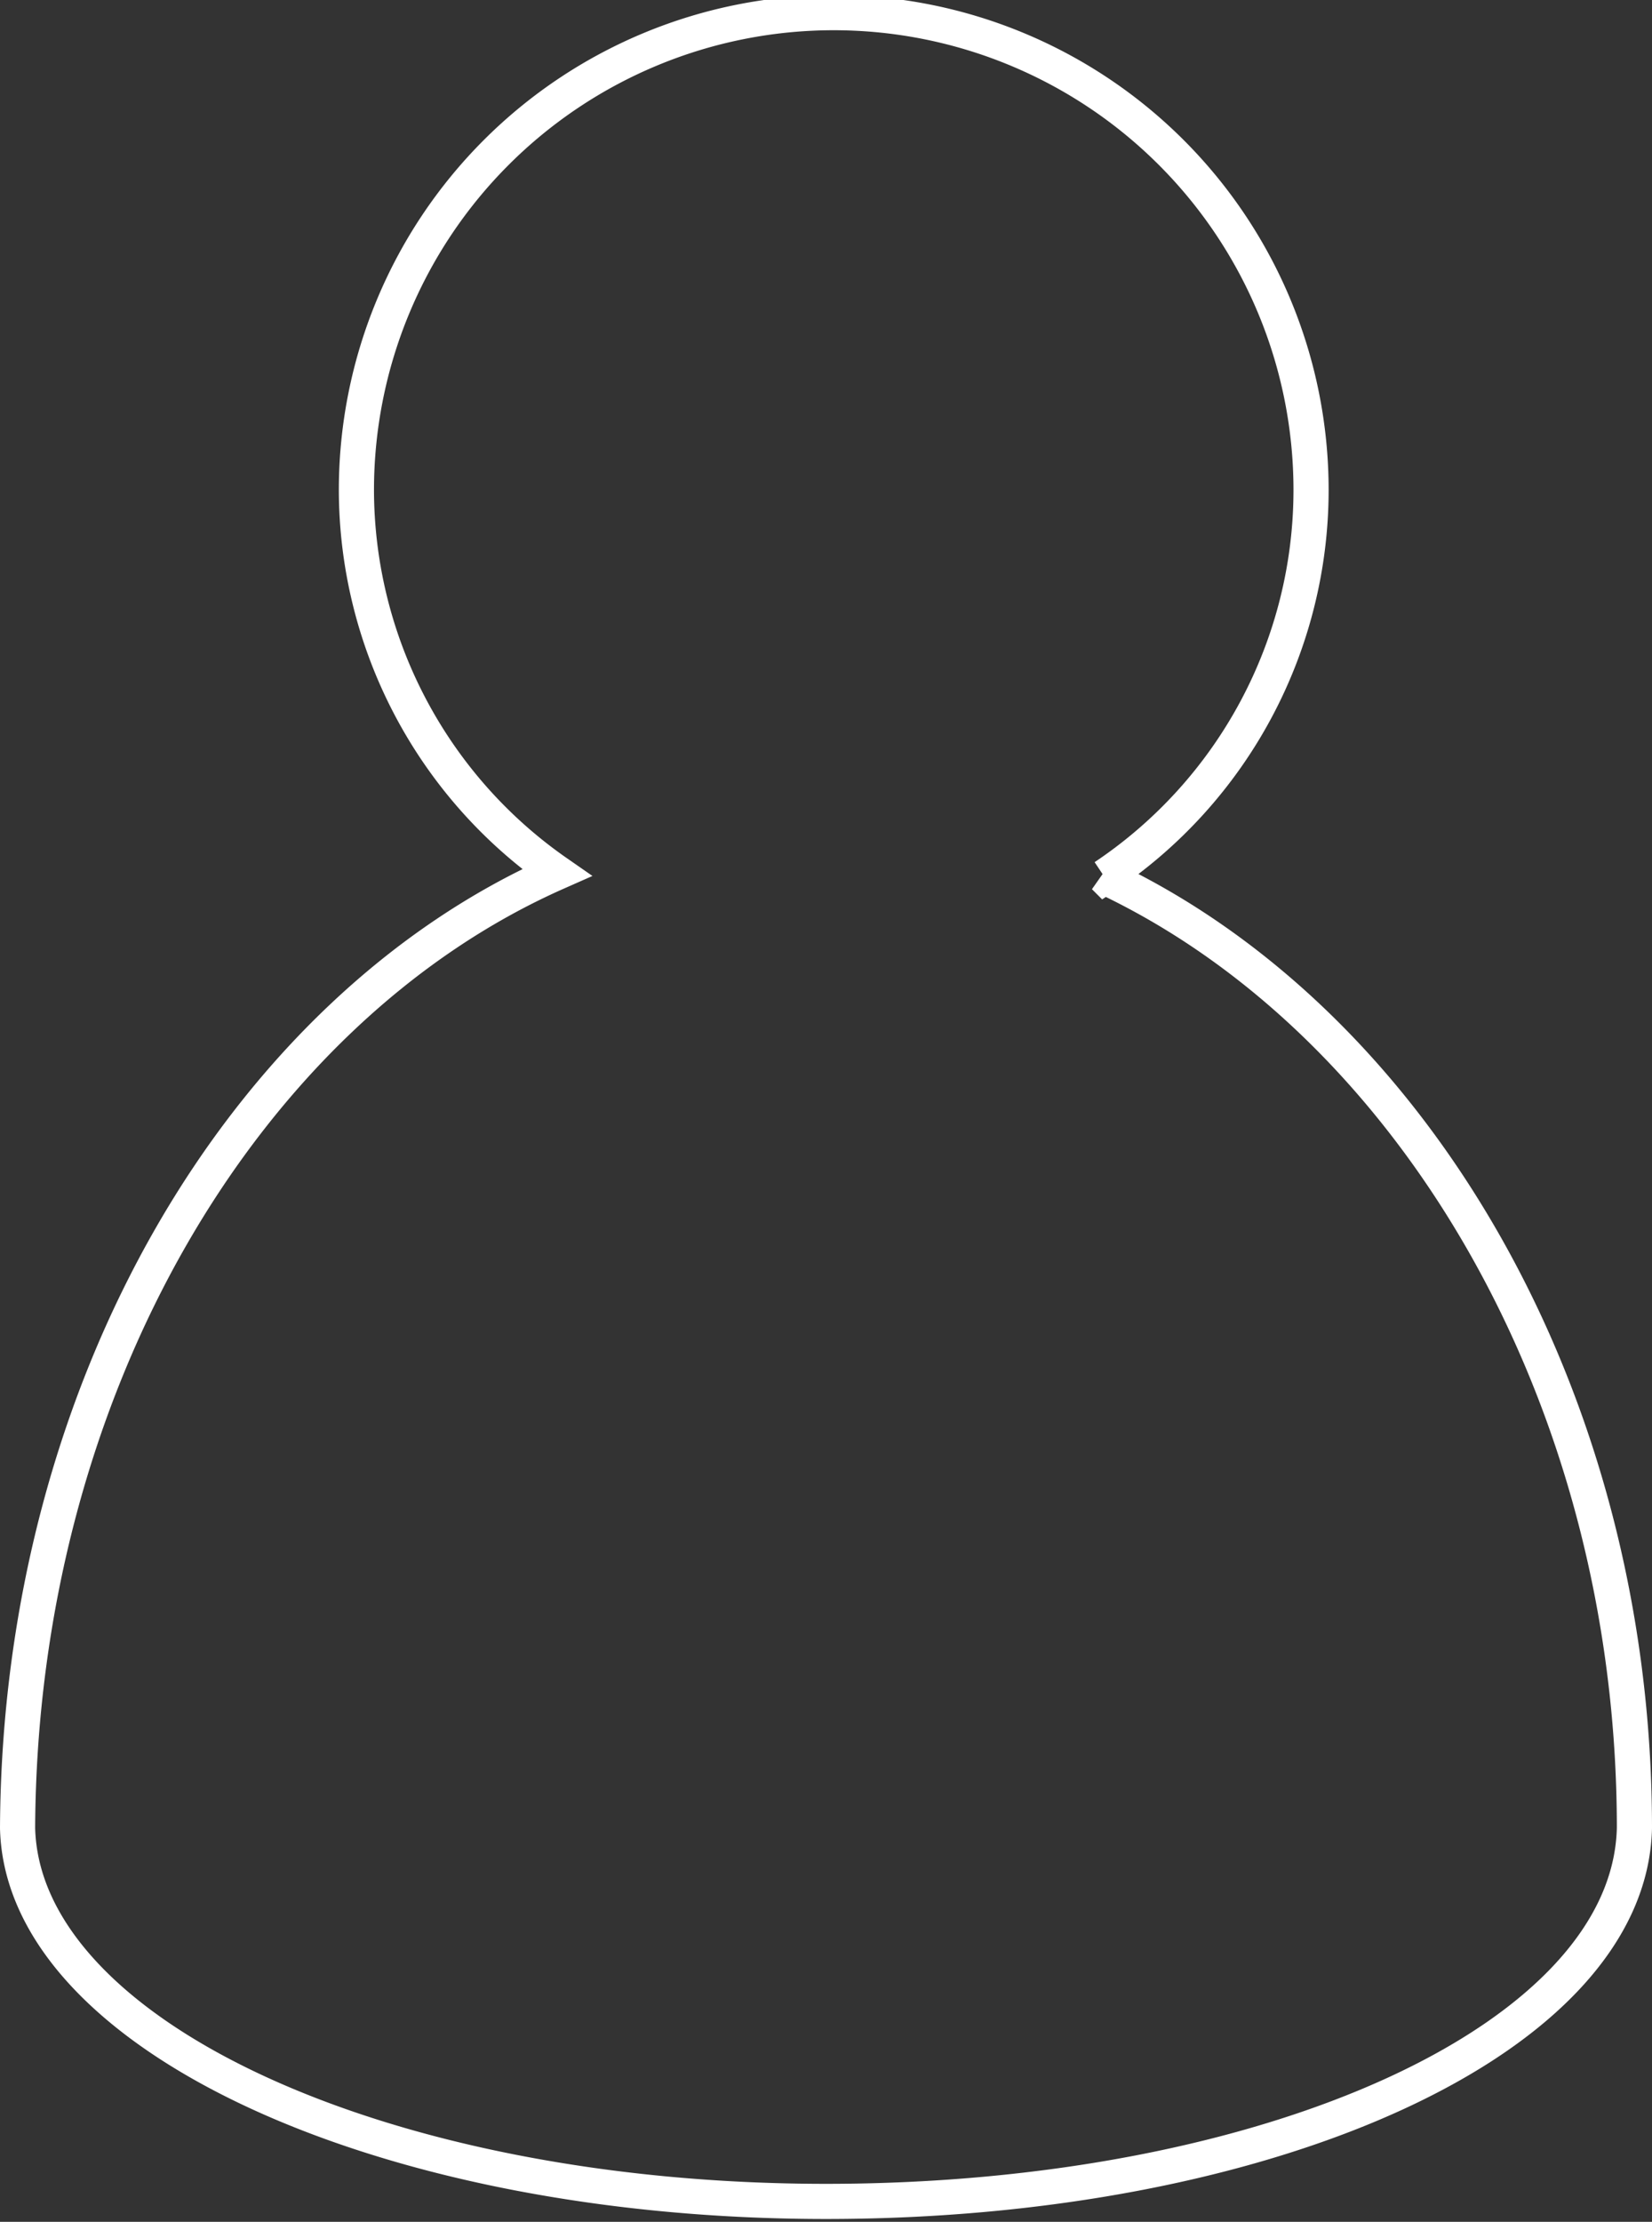 <svg xmlns="http://www.w3.org/2000/svg" viewBox="0 0 23.5 31.6"><rect x="0" y="0" width="23.5" height="31.6" fill="#333333" stroke="none"/><defs><style>.cls-1{fill:none;stroke:#fff;stroke-width:0.5px;}</style></defs><title>profile-icon</title><g id="Layer_2" data-name="Layer 2"><g id="Layer_2-2" data-name="Layer 2"><path class="cls-1" d="M23.25,26h0v0c0-6.17-3.18-11.48-7.54-13.53a6.62,6.62,0,0,0,2.94-5.5,6.79,6.79,0,0,0-13.58,0,6.64,6.64,0,0,0,2.85,5.44C3.49,14.37.28,19.72.25,26v0h0v0h0c.07,2.94,5.19,5.31,11.5,5.31S23.18,29,23.25,26h0Z"/></g></g></svg>